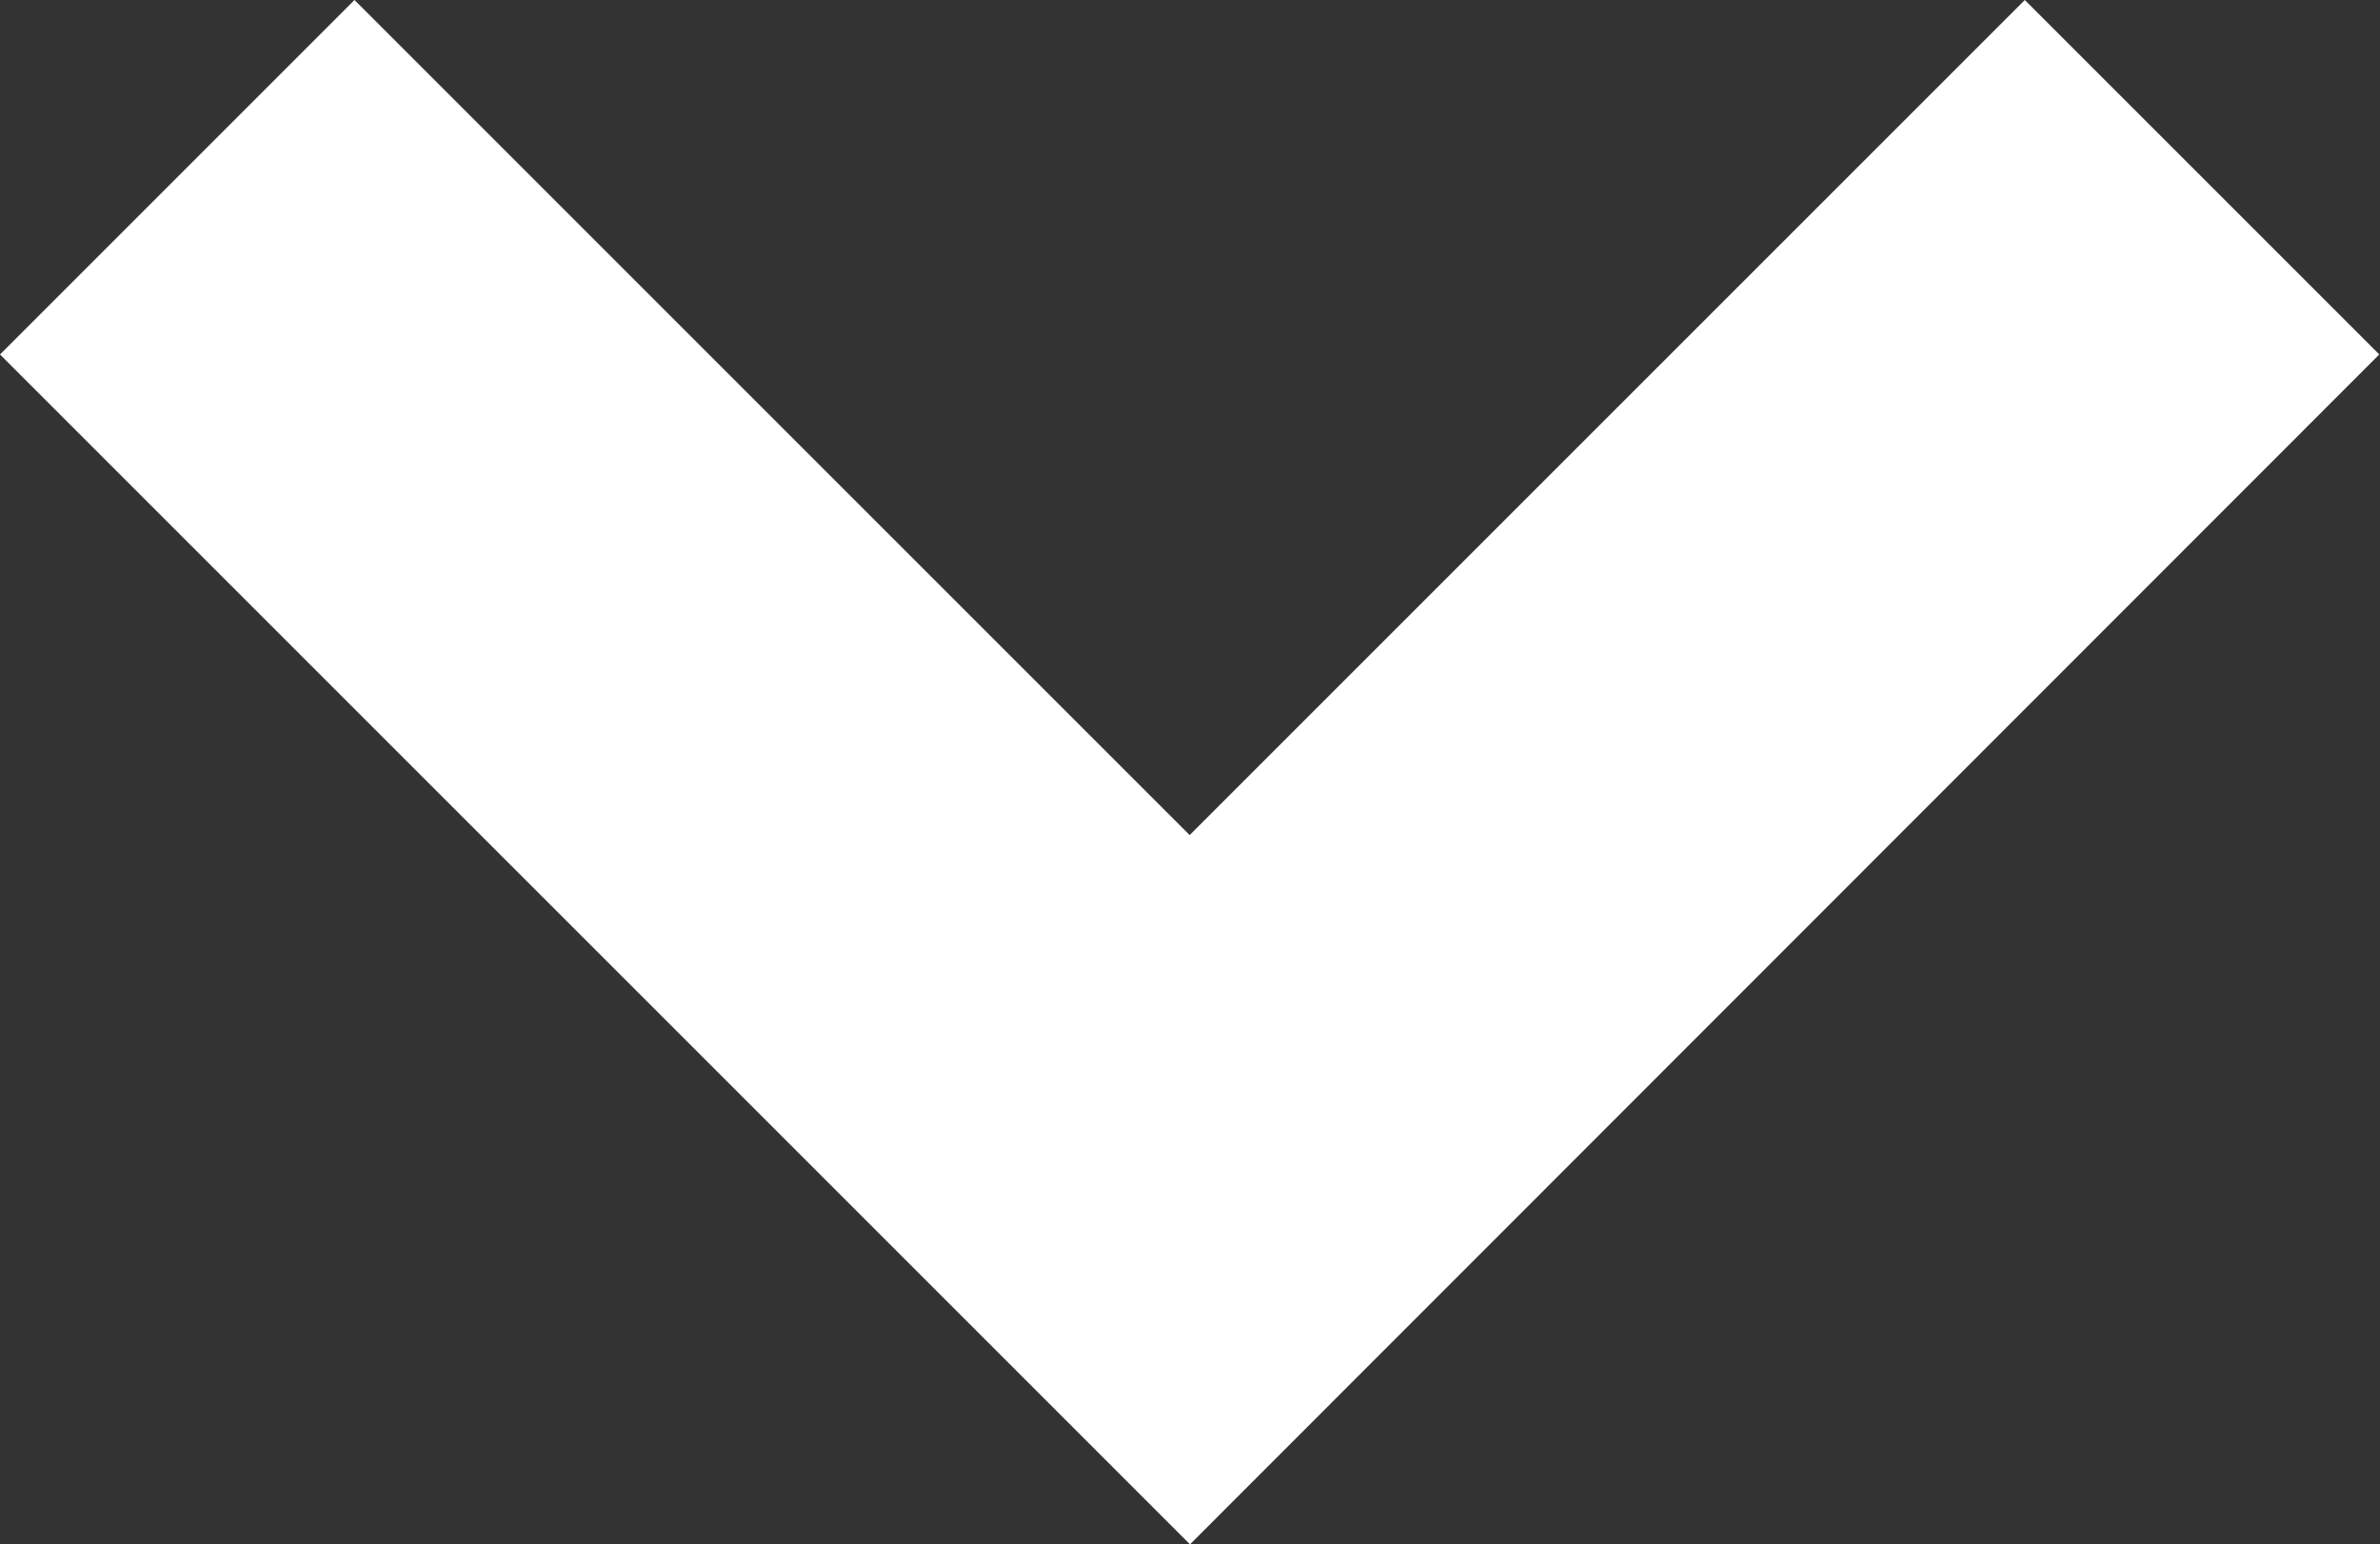 <svg id="_15" data-name=" 15" xmlns="http://www.w3.org/2000/svg" width="20.518" height="13.315" viewBox="0 0 20.518 13.315">
  <rect x="0" y="0" width="20.518" height="13.315" fill="#333333" stroke="none"/>
  <path id="Path_36" data-name="Path 36" d="M12.259,15.315,2,5.056,5.056,2l7.2,7.2,7.2-7.2,3.056,3.056Z" transform="translate(-2 -2)" fill="#fff"/>
</svg>
